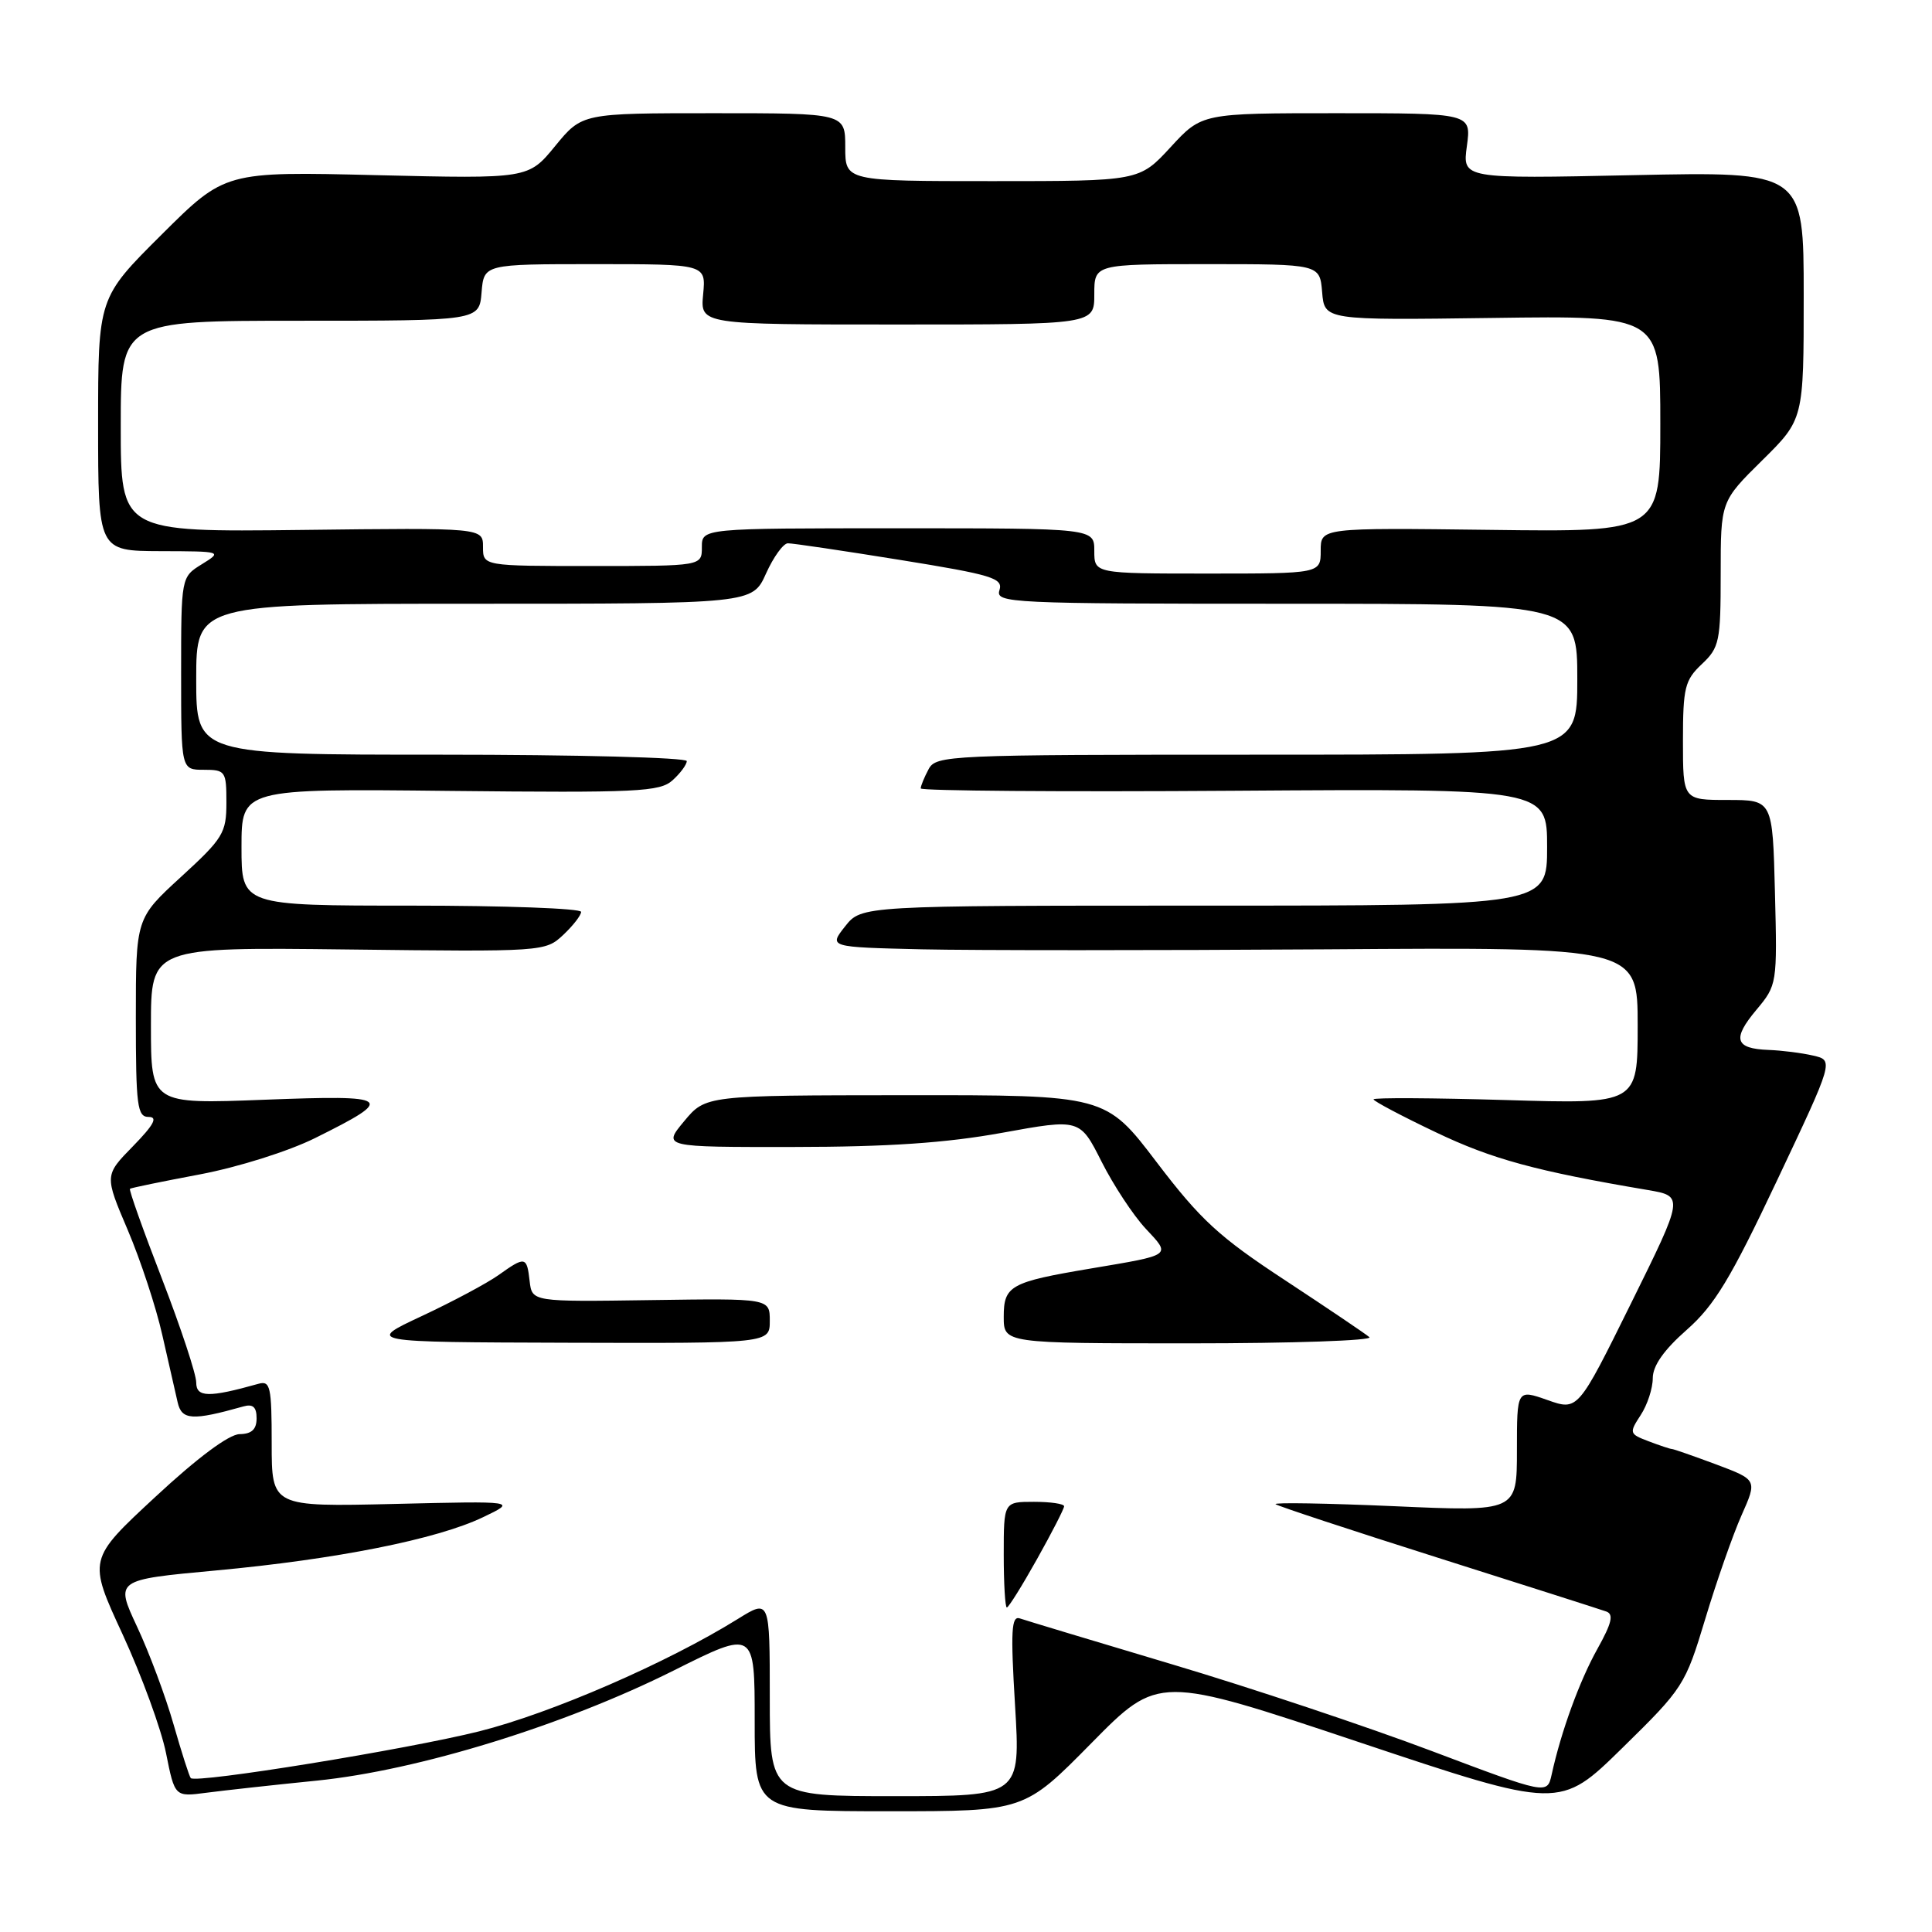 <?xml version="1.0" encoding="UTF-8" standalone="no"?>
<!DOCTYPE svg PUBLIC "-//W3C//DTD SVG 1.1//EN" "http://www.w3.org/Graphics/SVG/1.1/DTD/svg11.dtd" >
<svg xmlns="http://www.w3.org/2000/svg" xmlns:xlink="http://www.w3.org/1999/xlink" version="1.1" viewBox="0 0 256 256">
 <g >
 <path fill="currentColor"
d=" M 144.61 230.98 C 153.50 221.96 153.50 221.96 180.09 230.85 C 206.68 239.74 206.68 239.74 214.96 231.62 C 223.05 223.69 223.31 223.29 225.96 214.50 C 227.45 209.55 229.61 203.38 230.76 200.79 C 232.85 196.09 232.85 196.09 227.39 194.04 C 224.38 192.92 221.75 192.00 221.53 192.00 C 221.31 192.00 219.93 191.54 218.46 190.98 C 215.89 190.01 215.85 189.88 217.39 187.52 C 218.28 186.17 219.00 183.97 219.00 182.62 C 219.00 180.97 220.47 178.88 223.49 176.22 C 227.18 172.97 229.30 169.47 235.48 156.39 C 242.99 140.50 242.99 140.50 240.25 139.87 C 238.74 139.52 236.06 139.18 234.31 139.12 C 229.89 138.95 229.50 137.66 232.73 133.81 C 235.47 130.53 235.50 130.38 235.19 118.25 C 234.88 106.00 234.88 106.00 228.94 106.00 C 223.00 106.00 223.00 106.00 223.00 98.17 C 223.00 91.12 223.25 90.12 225.50 88.00 C 227.83 85.81 228.00 85.00 228.00 76.04 C 228.00 66.43 228.00 66.43 233.50 61.00 C 239.00 55.57 239.00 55.57 239.00 39.15 C 239.00 22.73 239.00 22.73 216.39 23.21 C 193.77 23.69 193.77 23.69 194.37 19.35 C 194.96 15.00 194.96 15.00 177.11 15.00 C 159.25 15.00 159.25 15.00 155.11 19.50 C 150.96 24.00 150.96 24.00 131.48 24.00 C 112.00 24.00 112.00 24.00 112.00 19.50 C 112.00 15.00 112.00 15.00 94.57 15.00 C 77.13 15.00 77.13 15.00 73.57 19.34 C 70.01 23.69 70.01 23.69 49.92 23.21 C 29.82 22.72 29.82 22.72 21.41 31.09 C 13.00 39.46 13.00 39.46 13.00 56.23 C 13.00 73.00 13.00 73.00 21.25 73.03 C 29.44 73.05 29.48 73.07 26.75 74.76 C 24.00 76.46 24.00 76.46 24.00 89.23 C 24.00 102.00 24.00 102.00 27.00 102.00 C 29.87 102.00 30.00 102.18 30.00 106.34 C 30.00 110.37 29.57 111.08 24.00 116.18 C 18.00 121.68 18.00 121.68 18.00 134.84 C 18.00 146.57 18.19 148.00 19.70 148.00 C 20.95 148.00 20.39 149.04 17.63 151.87 C 13.84 155.74 13.84 155.74 16.93 162.99 C 18.62 166.97 20.68 173.22 21.50 176.87 C 22.33 180.52 23.24 184.54 23.54 185.82 C 24.08 188.18 25.47 188.27 32.25 186.36 C 33.51 186.00 34.00 186.44 34.00 187.93 C 34.00 189.40 33.35 190.01 31.75 190.03 C 30.34 190.05 26.16 193.16 20.58 198.35 C 11.65 206.63 11.65 206.63 16.25 216.57 C 18.77 222.03 21.36 229.11 22.00 232.30 C 23.16 238.10 23.16 238.10 27.33 237.55 C 29.62 237.25 36.22 236.52 42.00 235.94 C 55.42 234.58 74.74 228.62 89.25 221.36 C 100.00 215.98 100.00 215.98 100.00 227.99 C 100.00 240.00 100.00 240.00 117.86 240.00 C 135.72 240.00 135.72 240.00 144.61 230.98 Z  M 102.00 224.94 C 102.00 211.89 102.00 211.89 97.75 214.53 C 88.38 220.35 73.02 227.02 63.50 229.41 C 53.95 231.80 26.00 236.34 25.28 235.61 C 25.09 235.42 24.07 232.23 23.00 228.50 C 21.94 224.78 19.76 218.95 18.16 215.54 C 15.26 209.33 15.26 209.33 28.56 208.10 C 44.55 206.62 57.89 203.97 64.00 201.04 C 68.50 198.89 68.50 198.89 52.25 199.28 C 36.00 199.66 36.00 199.66 36.00 191.26 C 36.00 183.74 35.82 182.92 34.25 183.36 C 27.66 185.21 26.00 185.18 26.00 183.18 C 26.00 182.09 23.96 175.92 21.47 169.47 C 18.97 163.01 17.06 157.64 17.22 157.52 C 17.37 157.40 21.55 156.54 26.50 155.61 C 31.56 154.65 38.23 152.55 41.75 150.80 C 52.53 145.45 52.03 145.07 35.06 145.72 C 20.00 146.30 20.00 146.30 20.00 135.90 C 20.00 125.50 20.00 125.50 46.12 125.81 C 71.99 126.12 72.26 126.10 74.62 123.89 C 75.93 122.66 77.00 121.28 77.00 120.83 C 77.00 120.37 66.88 120.00 54.50 120.00 C 32.00 120.00 32.00 120.00 32.00 112.25 C 32.00 104.50 32.00 104.50 59.62 104.80 C 84.48 105.06 87.43 104.92 89.12 103.39 C 90.15 102.46 91.00 101.31 91.00 100.85 C 91.00 100.38 76.38 100.00 58.50 100.00 C 26.00 100.00 26.00 100.00 26.00 90.00 C 26.00 80.00 26.00 80.00 62.85 80.00 C 99.70 80.00 99.70 80.00 101.50 76.00 C 102.49 73.80 103.80 71.99 104.40 71.99 C 105.01 71.98 111.69 72.97 119.25 74.19 C 131.51 76.17 132.94 76.61 132.43 78.21 C 131.89 79.91 133.80 80.00 170.43 80.00 C 209.00 80.00 209.00 80.00 209.00 90.00 C 209.00 100.00 209.00 100.00 166.54 100.00 C 125.57 100.00 124.03 100.07 123.04 101.93 C 122.47 103.00 122.00 104.14 122.00 104.47 C 122.00 104.79 140.68 104.94 163.50 104.78 C 205.00 104.50 205.00 104.50 205.00 112.25 C 205.00 120.00 205.00 120.00 159.57 120.00 C 114.15 120.00 114.15 120.00 111.98 122.75 C 109.81 125.50 109.81 125.50 122.16 125.79 C 128.95 125.94 153.06 125.94 175.75 125.79 C 217.00 125.50 217.00 125.50 217.00 135.89 C 217.00 146.29 217.00 146.29 199.50 145.76 C 189.88 145.48 182.00 145.43 182.00 145.67 C 182.00 145.90 185.71 147.87 190.25 150.03 C 197.69 153.59 203.53 155.18 218.32 157.68 C 223.14 158.50 223.14 158.50 216.11 172.72 C 209.08 186.94 209.08 186.94 205.04 185.51 C 201.00 184.09 201.00 184.09 201.00 192.19 C 201.00 200.30 201.00 200.30 184.77 199.58 C 175.84 199.19 168.75 199.07 169.02 199.31 C 169.28 199.55 178.95 202.74 190.50 206.40 C 202.05 210.06 212.10 213.27 212.83 213.53 C 213.85 213.89 213.58 215.05 211.68 218.46 C 209.30 222.71 206.85 229.44 205.60 235.15 C 205.01 237.79 205.01 237.79 189.66 232.00 C 181.21 228.81 165.80 223.66 155.40 220.56 C 145.01 217.46 135.89 214.71 135.14 214.45 C 134.01 214.06 133.90 216.07 134.50 225.99 C 135.22 238.00 135.22 238.00 118.61 238.00 C 102.00 238.00 102.00 238.00 102.00 224.94 Z  M 137.41 206.59 C 139.39 203.06 141.00 199.91 141.00 199.59 C 141.00 199.26 139.20 199.00 137.00 199.00 C 133.00 199.00 133.00 199.00 133.00 206.00 C 133.00 209.85 133.19 213.00 133.41 213.00 C 133.64 213.00 135.44 210.11 137.41 206.59 Z  M 102.00 175.02 C 102.00 172.04 102.00 172.04 86.25 172.27 C 70.50 172.50 70.50 172.50 70.18 169.75 C 69.81 166.47 69.60 166.43 66.05 168.96 C 64.53 170.04 59.96 172.48 55.90 174.38 C 48.50 177.84 48.50 177.84 75.25 177.92 C 102.00 178.00 102.00 178.00 102.00 175.02 Z  M 181.45 177.18 C 180.93 176.73 175.90 173.34 170.28 169.64 C 161.53 163.90 159.09 161.65 153.28 154.02 C 146.50 145.10 146.50 145.10 120.00 145.12 C 93.50 145.14 93.50 145.14 90.65 148.57 C 87.80 152.00 87.80 152.00 105.15 151.98 C 117.68 151.97 125.36 151.45 132.79 150.10 C 143.09 148.23 143.09 148.23 145.96 153.92 C 147.54 157.05 150.16 161.03 151.79 162.78 C 155.19 166.42 155.42 166.25 144.50 168.09 C 133.87 169.88 133.00 170.36 133.00 174.48 C 133.00 178.00 133.00 178.00 157.70 178.00 C 171.28 178.00 181.97 177.63 181.45 177.18 Z  M 145.00 73.00 C 145.00 70.00 145.00 70.00 119.00 70.00 C 93.00 70.00 93.00 70.00 93.00 72.50 C 93.00 75.00 93.00 75.00 78.50 75.00 C 64.00 75.00 64.00 75.00 64.00 72.47 C 64.00 69.93 64.00 69.93 40.00 70.22 C 16.00 70.50 16.00 70.50 16.00 56.50 C 16.00 42.50 16.00 42.50 39.75 42.50 C 63.50 42.50 63.50 42.50 63.81 38.75 C 64.12 35.00 64.12 35.00 78.84 35.00 C 93.55 35.00 93.55 35.00 93.17 39.00 C 92.79 43.00 92.79 43.00 118.89 43.00 C 145.00 43.00 145.00 43.00 145.00 39.00 C 145.00 35.00 145.00 35.00 159.94 35.00 C 174.88 35.00 174.88 35.00 175.19 38.71 C 175.50 42.43 175.50 42.43 197.75 42.13 C 220.00 41.82 220.00 41.82 220.00 56.16 C 220.00 70.50 220.00 70.50 197.50 70.21 C 175.00 69.93 175.00 69.93 175.00 72.96 C 175.00 76.00 175.00 76.00 160.00 76.00 C 145.00 76.00 145.00 76.00 145.00 73.00 Z "/>
</g>
</svg>